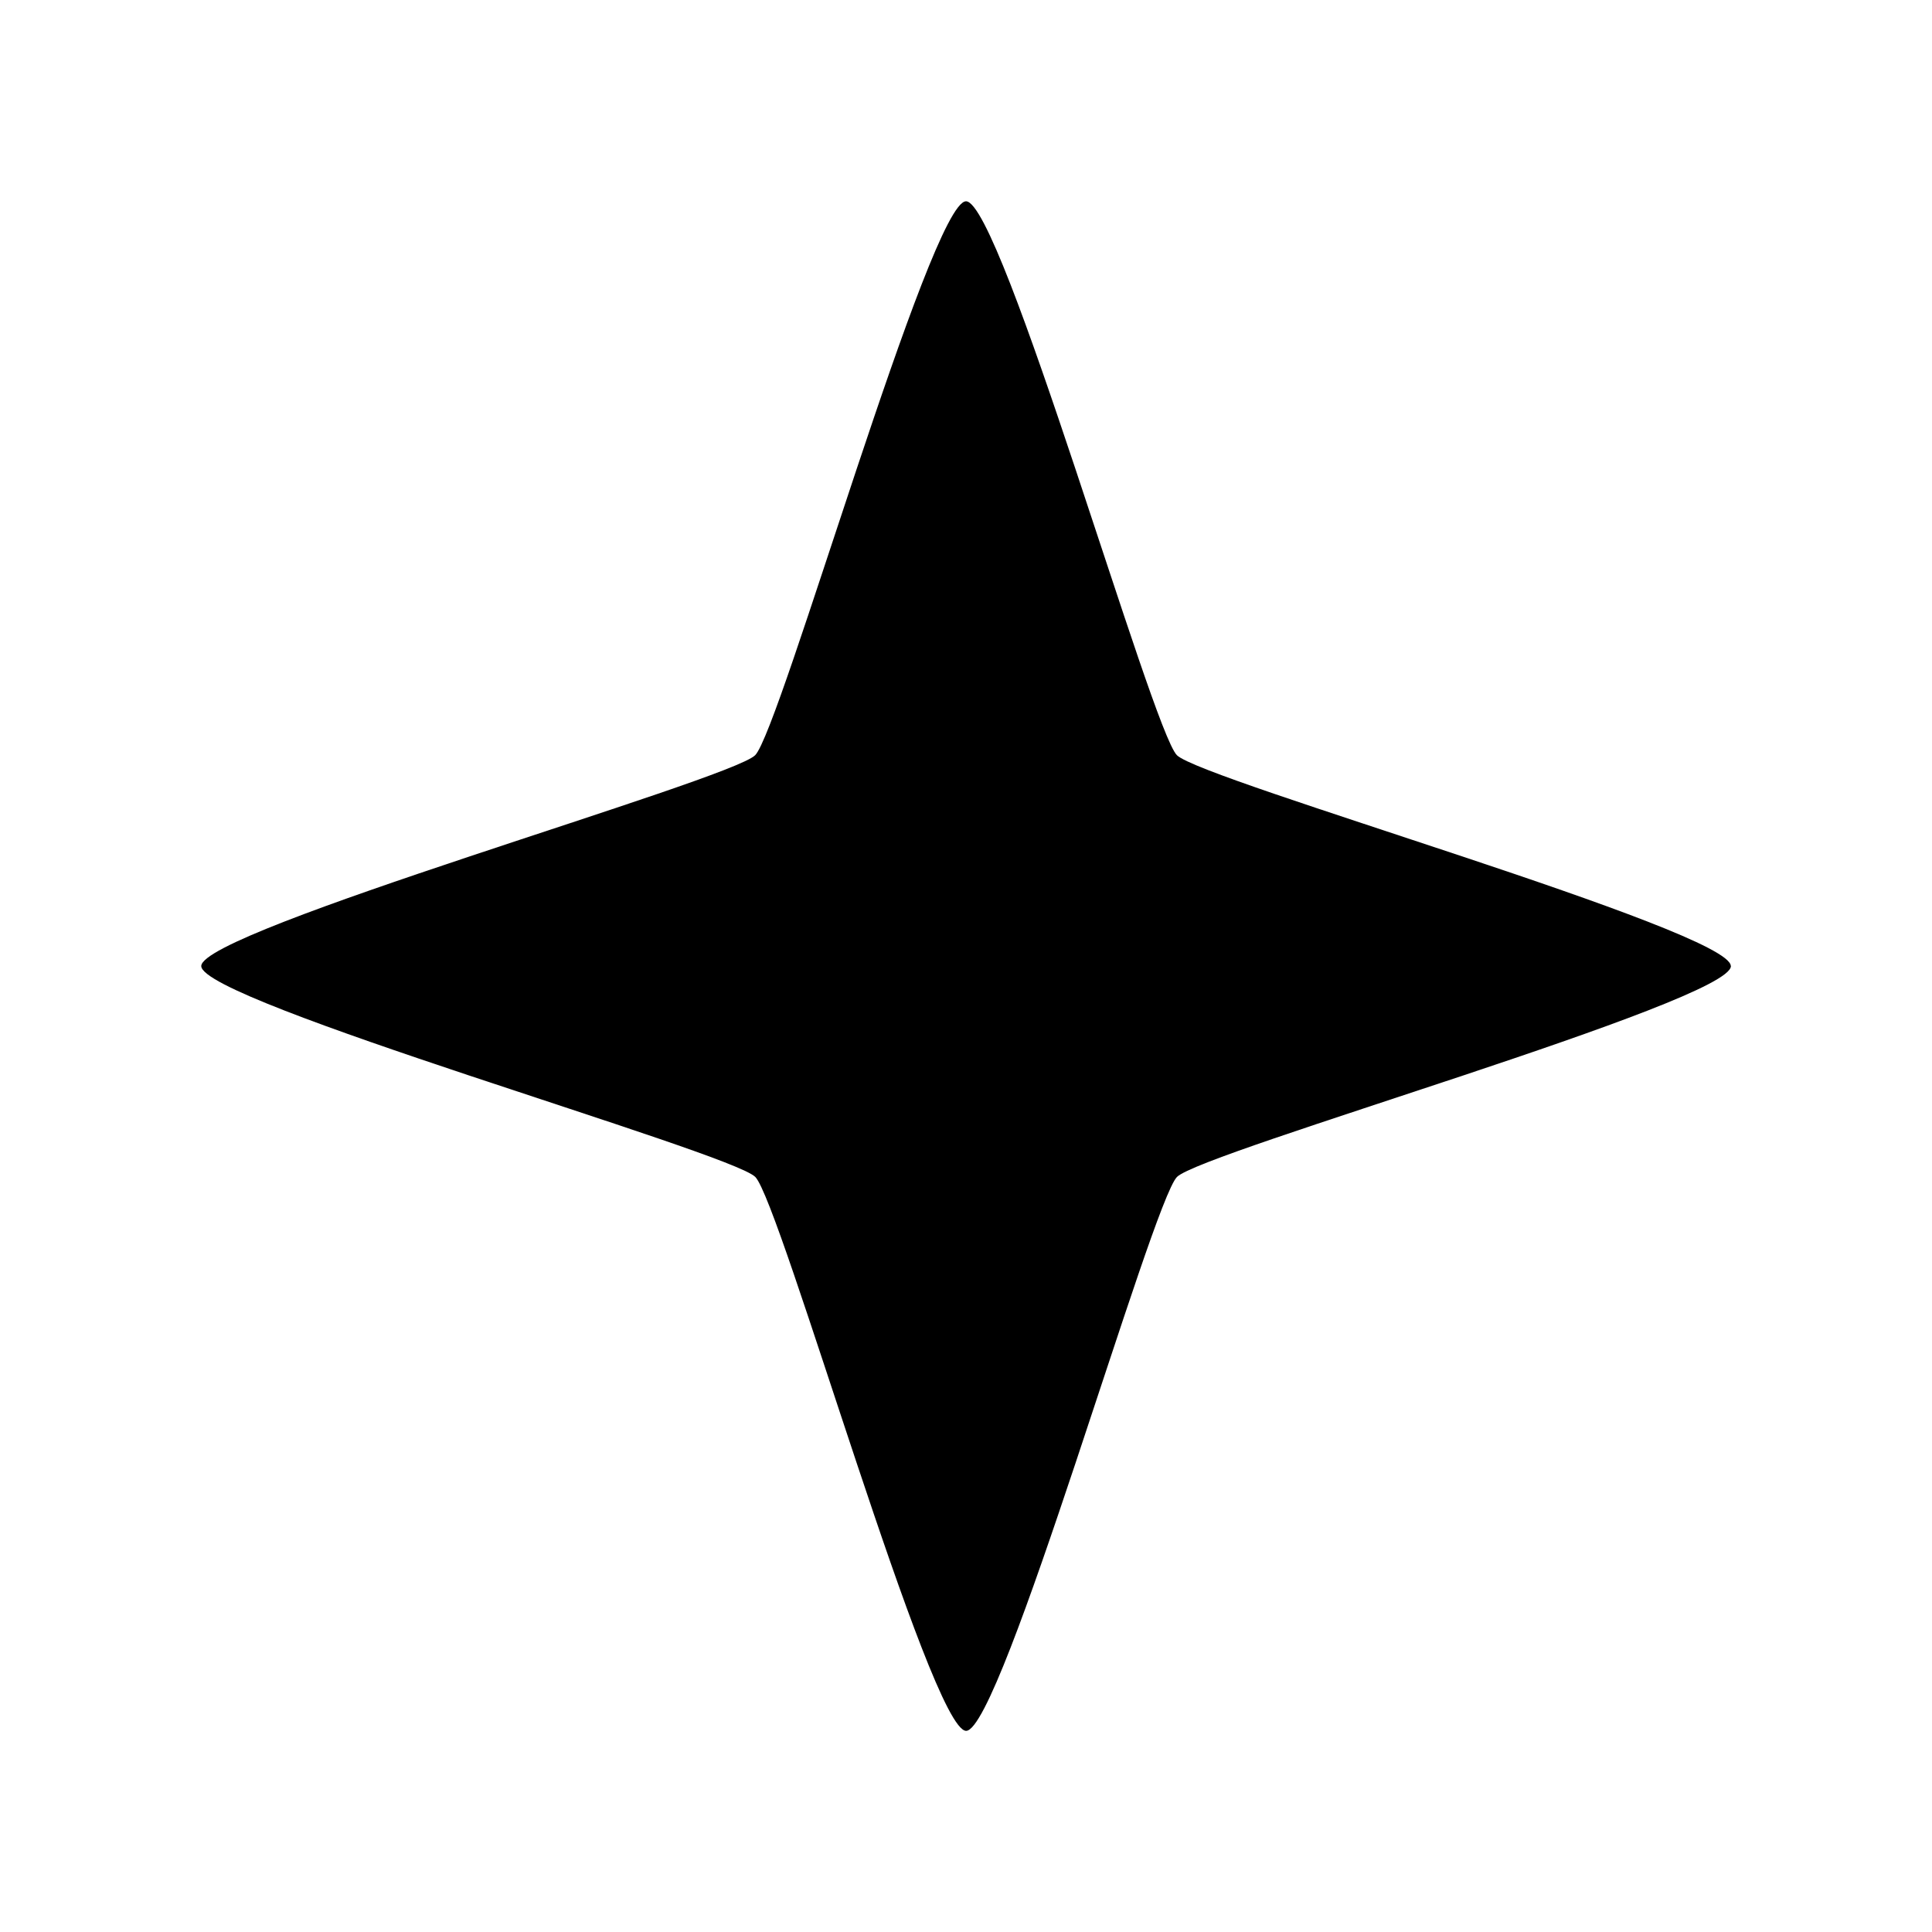 <?xml version="1.0" encoding="UTF-8" standalone="no"?>
<svg
   viewBox="0 0 24 24"
   version="1.1"
   id="svg1"
   sodipodi:docname="r.svg"
   inkscape:version="1.3.2 (091e20e, 2023-11-25, custom)"
   xmlns:inkscape="http://www.inkscape.org/namespaces/inkscape"
   xmlns:sodipodi="http://sodipodi.sourceforge.net/DTD/sodipodi-0.dtd"
   xmlns="http://www.w3.org/2000/svg"
   xmlns:svg="http://www.w3.org/2000/svg">
  <path
     sodipodi:type="star"
     style="stroke-width:0.792;paint-order:fill markers stroke"
     id="path18"
     inkscape:flatsided="false"
     sodipodi:sides="4"
     sodipodi:cx="8.9751205"
     sodipodi:cy="5.7516618"
     sodipodi:r1="7.5224662"
     sodipodi:r2="2.9337618"
     sodipodi:arg1="0"
     sodipodi:arg2="0.78539816"
     inkscape:rounded="0.06"
     inkscape:randomized="0"
     d="m 16.498,5.752 c 0,0.35 -5.201,1.827 -5.448,2.074 -0.247,0.247 -1.725,5.448 -2.074,5.448 -0.35,0 -1.827,-5.201 -2.074,-5.448 C 6.653,7.579 1.453,6.101 1.453,5.752 c 0,-0.35 5.201,-1.827 5.448,-2.074 0.247,-0.247 1.725,-5.448 2.074,-5.448 0.35,0 1.827,5.201 2.074,5.448 0.247,0.247 5.448,1.725 5.448,2.074 z"
     transform="matrix(1.263,0,0,1.263,0.665,4.736)" />
</svg>
